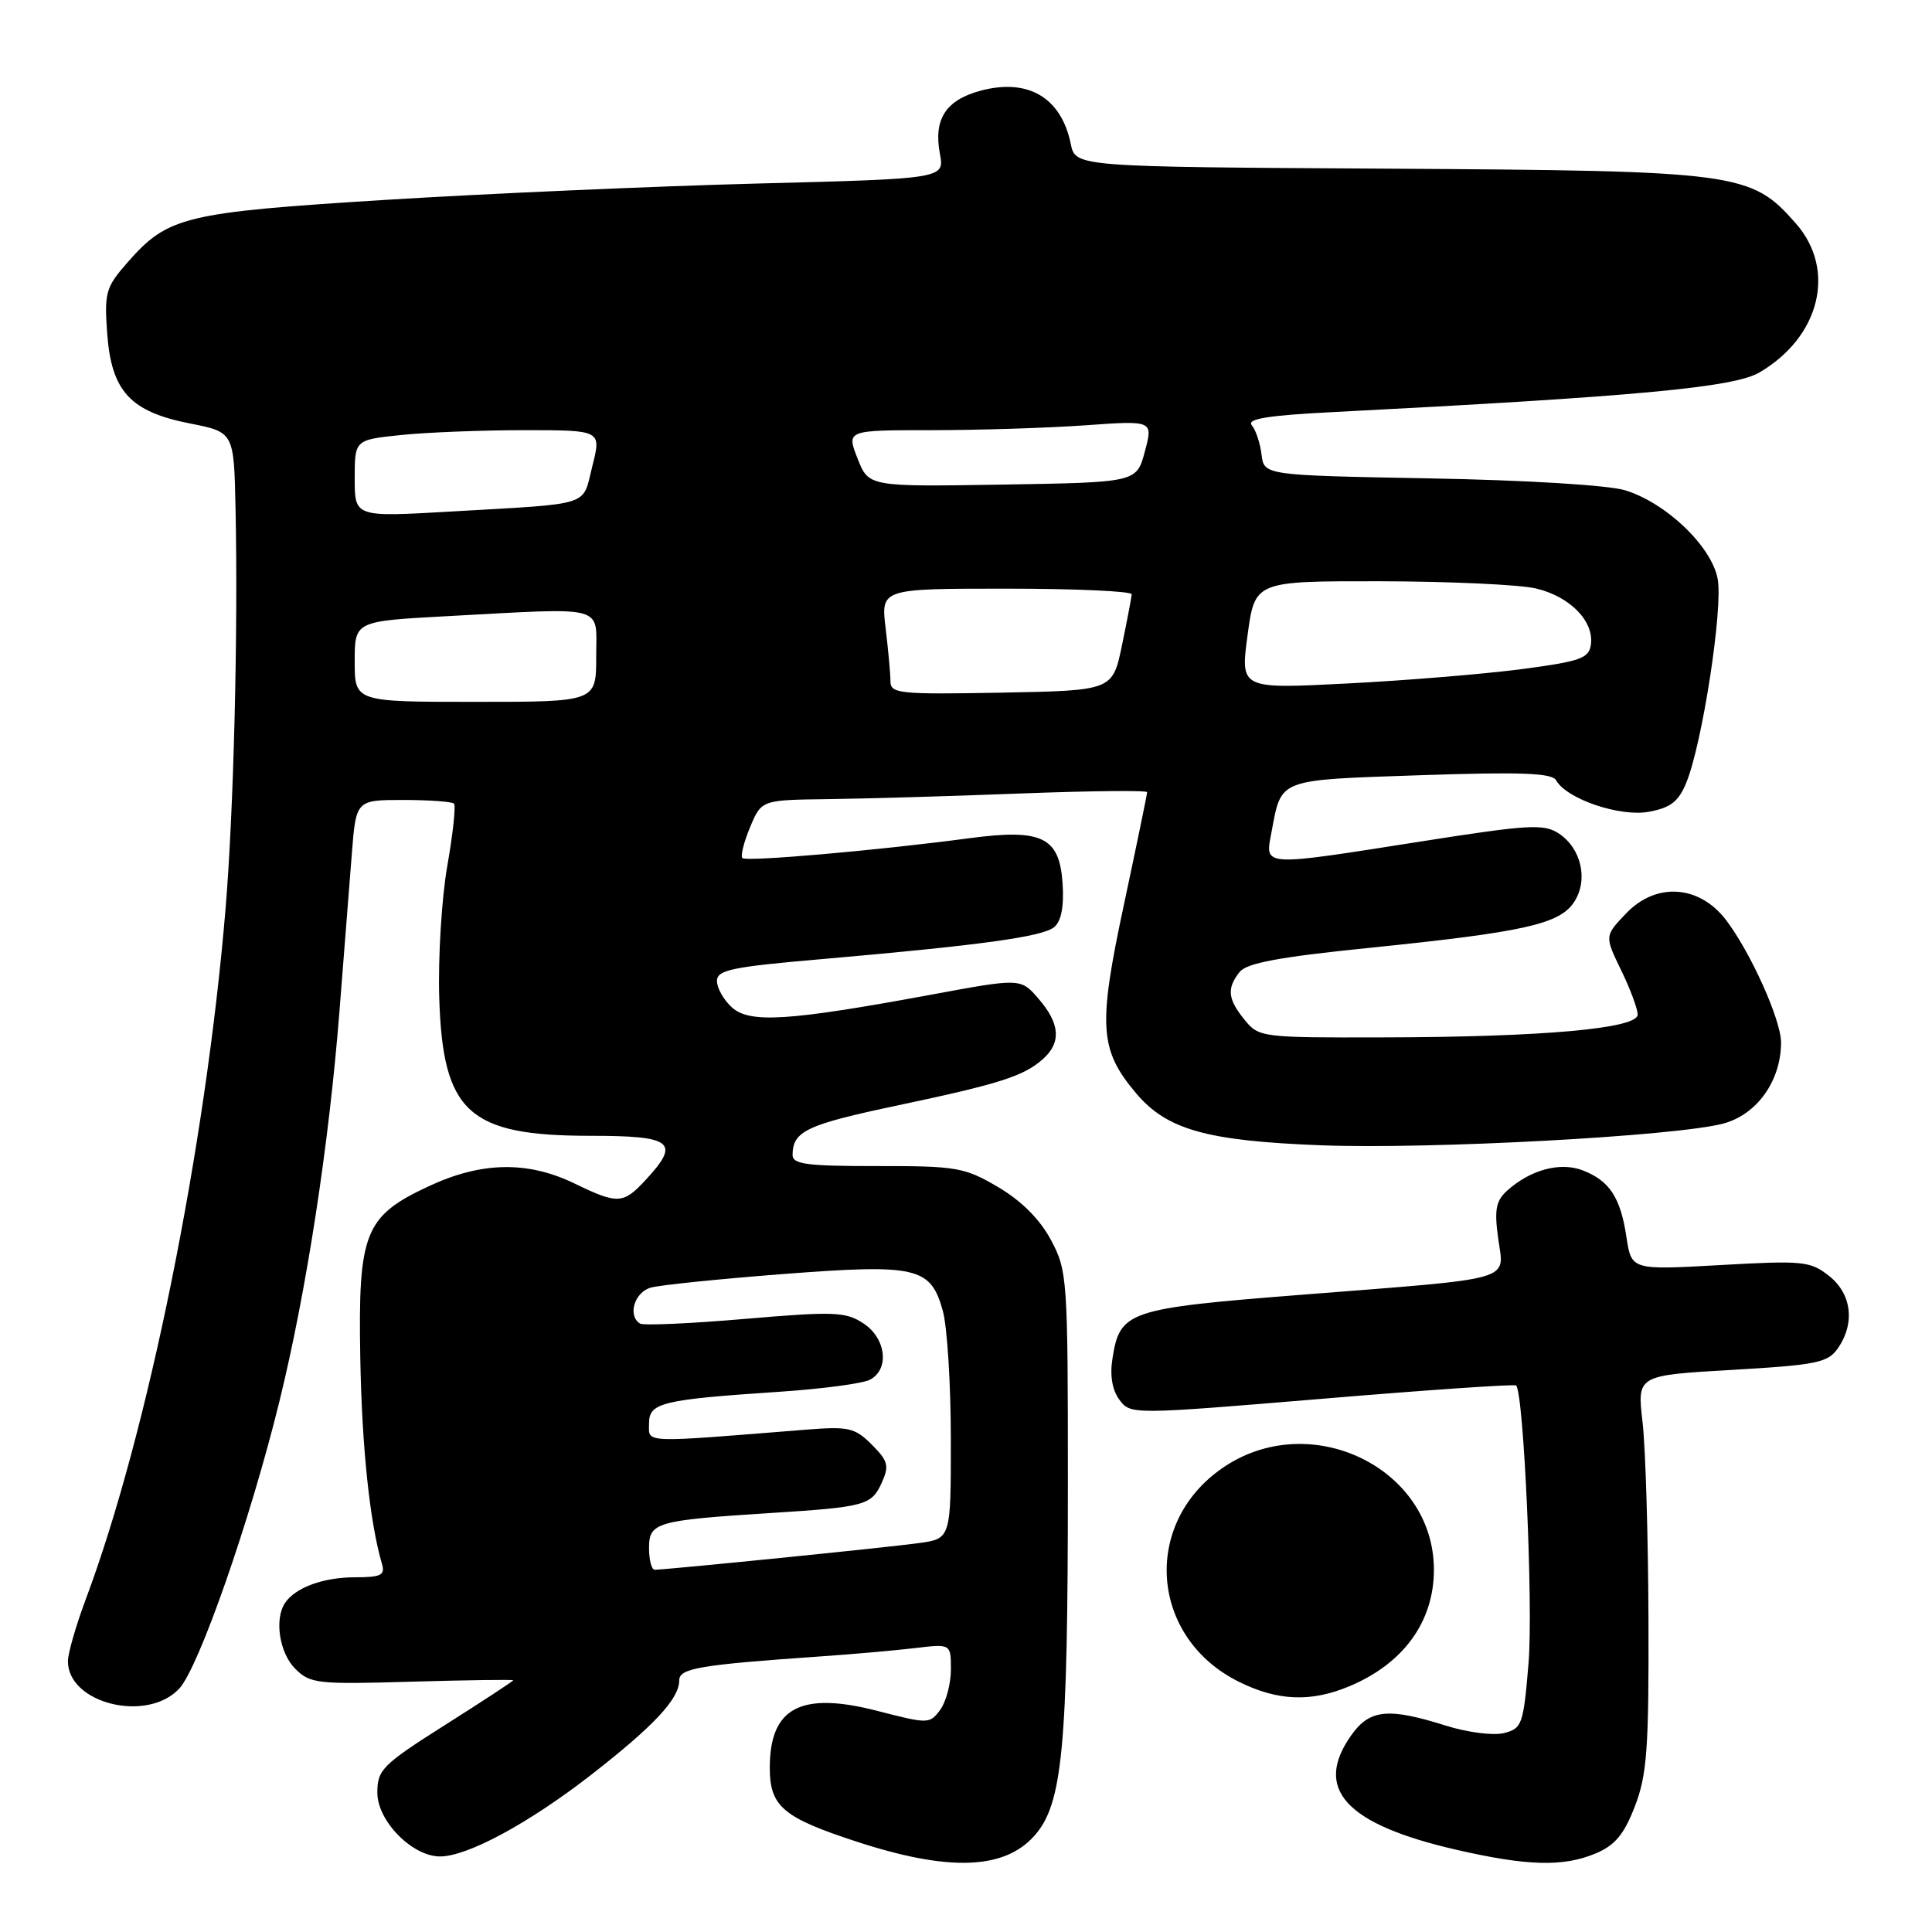 <?xml version="1.0" encoding="UTF-8" standalone="no"?>
<!DOCTYPE svg PUBLIC "-//W3C//DTD SVG 1.1//EN" "http://www.w3.org/Graphics/SVG/1.1/DTD/svg11.dtd" >
<svg xmlns="http://www.w3.org/2000/svg" xmlns:xlink="http://www.w3.org/1999/xlink" version="1.1" viewBox="0 0 256 256">
 <g >
 <path fill="currentColor"
d=" M 137.05 243.26 C 140.80 239.07 141.50 231.70 141.50 196.50 C 141.50 169.38 141.43 168.37 139.25 164.29 C 137.78 161.55 135.35 159.12 132.25 157.29 C 127.81 154.68 126.77 154.50 116.25 154.51 C 106.87 154.52 105.00 154.27 105.02 153.01 C 105.05 149.88 106.89 149.02 118.86 146.49 C 132.54 143.60 135.69 142.59 138.25 140.28 C 140.64 138.11 140.45 135.63 137.63 132.36 C 135.26 129.60 135.26 129.60 123.38 131.80 C 104.49 135.29 99.34 135.62 96.99 133.49 C 95.89 132.50 95.00 130.93 95.00 129.99 C 95.00 128.53 96.94 128.12 108.75 127.10 C 129.89 125.26 138.14 124.13 139.68 122.85 C 140.62 122.07 141.00 120.13 140.80 117.10 C 140.40 110.91 138.10 109.79 128.50 111.06 C 116.38 112.68 98.88 114.21 98.37 113.70 C 98.10 113.44 98.56 111.59 99.39 109.61 C 100.90 106.00 100.90 106.00 109.70 105.89 C 114.54 105.83 126.04 105.50 135.25 105.14 C 144.47 104.79 152.00 104.71 152.00 104.97 C 152.00 105.23 150.61 111.97 148.91 119.94 C 145.48 135.99 145.68 139.09 150.52 144.84 C 154.61 149.70 159.88 151.18 175.14 151.76 C 189.57 152.30 221.91 150.56 228.30 148.89 C 232.78 147.72 235.99 143.24 236.00 138.14 C 236.00 135.15 231.98 126.21 228.71 121.91 C 225.16 117.26 219.46 116.87 215.49 121.01 C 212.61 124.02 212.61 124.02 214.80 128.54 C 216.01 131.02 217.00 133.68 217.00 134.44 C 217.00 136.29 204.42 137.42 183.17 137.46 C 167.19 137.50 166.79 137.45 164.92 135.14 C 162.68 132.38 162.53 130.98 164.25 128.80 C 165.18 127.61 169.53 126.80 181.50 125.59 C 201.99 123.50 206.66 122.45 208.58 119.52 C 210.49 116.60 209.54 112.40 206.53 110.43 C 204.56 109.14 202.53 109.26 188.41 111.48 C 166.96 114.85 167.61 114.89 168.48 110.27 C 169.82 103.11 169.14 103.37 188.20 102.72 C 201.55 102.27 205.66 102.42 206.20 103.40 C 207.59 105.88 214.68 108.28 218.51 107.56 C 221.37 107.03 222.43 106.20 223.45 103.69 C 225.57 98.52 228.33 80.56 227.60 76.70 C 226.79 72.39 220.78 66.63 215.32 64.96 C 213.11 64.29 202.23 63.62 189.50 63.39 C 167.50 62.98 167.50 62.98 167.16 60.24 C 166.98 58.73 166.40 56.98 165.87 56.35 C 165.17 55.50 168.00 55.04 176.71 54.60 C 216.85 52.54 229.73 51.34 233.12 49.36 C 241.17 44.66 243.36 35.76 237.97 29.62 C 232.02 22.84 230.42 22.63 184.00 22.35 C 142.50 22.11 142.50 22.11 141.88 19.06 C 140.62 12.92 136.22 10.33 129.92 12.02 C 125.32 13.26 123.68 15.80 124.54 20.36 C 125.16 23.68 125.16 23.68 100.33 24.32 C 86.67 24.68 64.54 25.65 51.15 26.48 C 24.42 28.15 22.25 28.67 16.90 34.77 C 14.02 38.05 13.81 38.76 14.20 44.14 C 14.76 51.85 17.24 54.55 25.16 56.11 C 31.00 57.26 31.00 57.26 31.21 67.38 C 31.56 83.81 30.96 107.63 29.88 120.50 C 27.24 152.11 19.57 190.00 11.38 211.87 C 10.07 215.37 9.00 219.08 9.00 220.12 C 9.00 225.73 19.49 228.32 23.75 223.75 C 26.35 220.96 33.17 201.41 37.03 185.67 C 40.61 171.07 43.58 151.78 44.98 134.00 C 45.56 126.58 46.29 117.24 46.61 113.25 C 47.17 106.00 47.17 106.00 53.42 106.00 C 56.86 106.00 59.88 106.22 60.15 106.48 C 60.42 106.75 60.02 110.46 59.27 114.73 C 58.52 119.01 58.04 126.86 58.20 132.18 C 58.67 147.41 62.05 150.50 78.25 150.50 C 89.15 150.50 90.20 151.34 85.55 156.35 C 82.58 159.56 81.86 159.60 76.13 156.82 C 69.91 153.81 63.79 153.92 56.82 157.18 C 48.31 161.14 47.44 163.32 47.74 179.93 C 47.95 191.76 49.00 201.76 50.62 207.25 C 51.05 208.72 50.47 209.00 47.00 209.00 C 42.84 209.00 39.12 210.37 37.77 212.40 C 36.33 214.54 37.03 219.03 39.11 221.11 C 41.10 223.10 42.04 223.20 54.61 222.83 C 61.98 222.62 68.00 222.53 68.00 222.65 C 68.00 222.76 63.95 225.42 59.00 228.55 C 50.65 233.84 50.00 234.50 50.00 237.54 C 50.00 241.30 54.64 246.01 58.33 245.99 C 61.97 245.97 70.09 241.58 78.32 235.18 C 86.66 228.69 90.00 225.11 90.00 222.66 C 90.00 221.06 92.67 220.60 108.50 219.50 C 112.90 219.20 118.64 218.69 121.25 218.38 C 126.00 217.81 126.00 217.81 126.00 221.22 C 126.00 223.09 125.36 225.49 124.59 226.55 C 123.20 228.44 123.02 228.45 116.25 226.70 C 106.10 224.09 102.00 226.26 102.00 234.24 C 102.00 239.36 103.74 240.84 113.52 244.03 C 125.67 248.00 133.04 247.76 137.05 243.26 Z  M 211.41 245.60 C 213.99 244.52 215.18 243.10 216.63 239.35 C 218.24 235.16 218.49 231.76 218.43 214.50 C 218.39 203.50 218.04 191.74 217.64 188.37 C 216.93 182.24 216.93 182.24 229.48 181.52 C 240.68 180.87 242.19 180.57 243.51 178.68 C 245.84 175.35 245.37 171.43 242.34 169.05 C 239.86 167.10 238.89 167.01 227.92 167.63 C 216.17 168.29 216.17 168.29 215.51 163.90 C 214.72 158.64 213.25 156.43 209.67 155.06 C 206.70 153.94 202.75 155.01 199.69 157.78 C 198.21 159.12 197.99 160.31 198.52 164.12 C 199.30 169.85 201.19 169.30 172.50 171.56 C 149.36 173.38 148.39 173.71 147.40 180.06 C 147.05 182.27 147.38 184.21 148.33 185.48 C 149.80 187.45 149.91 187.45 175.15 185.35 C 189.09 184.18 200.67 183.39 200.89 183.58 C 201.90 184.52 203.17 212.76 202.54 220.37 C 201.86 228.53 201.68 229.04 199.28 229.64 C 197.87 230.00 194.42 229.55 191.53 228.64 C 183.95 226.25 181.49 226.50 179.07 229.90 C 173.99 237.04 178.28 241.73 193.00 245.11 C 202.38 247.26 207.14 247.39 211.41 245.60 Z  M 178.77 223.45 C 185.96 220.45 190.00 214.89 190.00 208.00 C 190.00 194.46 173.54 186.54 161.98 194.52 C 151.24 201.94 152.41 217.03 164.17 222.85 C 169.30 225.39 173.69 225.57 178.77 223.45 Z  M 86.00 205.11 C 86.00 201.73 86.96 201.45 102.00 200.49 C 114.64 199.69 115.47 199.47 116.83 196.48 C 117.85 194.23 117.69 193.60 115.52 191.42 C 113.26 189.17 112.45 188.99 106.77 189.44 C 84.79 191.20 86.00 191.25 86.00 188.63 C 86.00 185.85 87.63 185.46 103.50 184.40 C 109.00 184.03 114.29 183.32 115.25 182.83 C 117.90 181.47 117.43 177.33 114.40 175.35 C 112.06 173.81 110.53 173.75 98.71 174.76 C 91.51 175.38 85.25 175.66 84.81 175.38 C 83.12 174.34 84.07 171.21 86.25 170.61 C 87.49 170.27 95.35 169.47 103.72 168.82 C 121.49 167.46 123.32 167.87 124.93 173.70 C 125.51 175.79 125.99 183.43 125.99 190.69 C 126.00 203.88 126.00 203.88 121.75 204.47 C 117.72 205.03 88.34 207.99 86.75 208.00 C 86.34 208.00 86.00 206.70 86.00 205.11 Z  M 47.00 87.65 C 47.00 82.31 47.00 82.31 59.16 81.65 C 80.67 80.50 79.00 80.05 79.00 87.00 C 79.00 93.00 79.00 93.00 63.00 93.00 C 47.00 93.00 47.00 93.00 47.00 87.65 Z  M 117.99 90.28 C 117.99 89.30 117.70 86.14 117.35 83.25 C 116.72 78.00 116.72 78.00 133.36 78.00 C 142.51 78.00 149.98 78.34 149.96 78.75 C 149.93 79.16 149.35 82.20 148.67 85.50 C 147.42 91.50 147.42 91.50 132.71 91.78 C 119.18 92.03 118.00 91.91 117.99 90.28 Z  M 165.31 84.15 C 166.28 77.00 166.28 77.00 182.89 77.02 C 192.03 77.04 201.30 77.46 203.50 77.97 C 208.01 79.02 211.24 82.31 210.80 85.42 C 210.54 87.25 209.40 87.64 201.50 88.68 C 196.55 89.32 186.17 90.18 178.42 90.57 C 164.35 91.29 164.35 91.29 165.31 84.15 Z  M 47.00 63.40 C 47.00 58.28 47.00 58.28 53.15 57.64 C 56.53 57.29 63.88 57.00 69.49 57.00 C 79.69 57.00 79.69 57.00 78.49 61.75 C 77.12 67.19 78.72 66.68 59.75 67.78 C 47.00 68.52 47.00 68.52 47.00 63.40 Z  M 113.63 60.75 C 112.16 57.00 112.16 57.00 123.43 57.00 C 129.62 57.00 138.77 56.71 143.75 56.36 C 152.80 55.71 152.80 55.71 151.70 59.82 C 150.61 63.92 150.61 63.92 132.86 64.21 C 115.10 64.50 115.10 64.50 113.63 60.75 Z "/>
</g>
</svg>